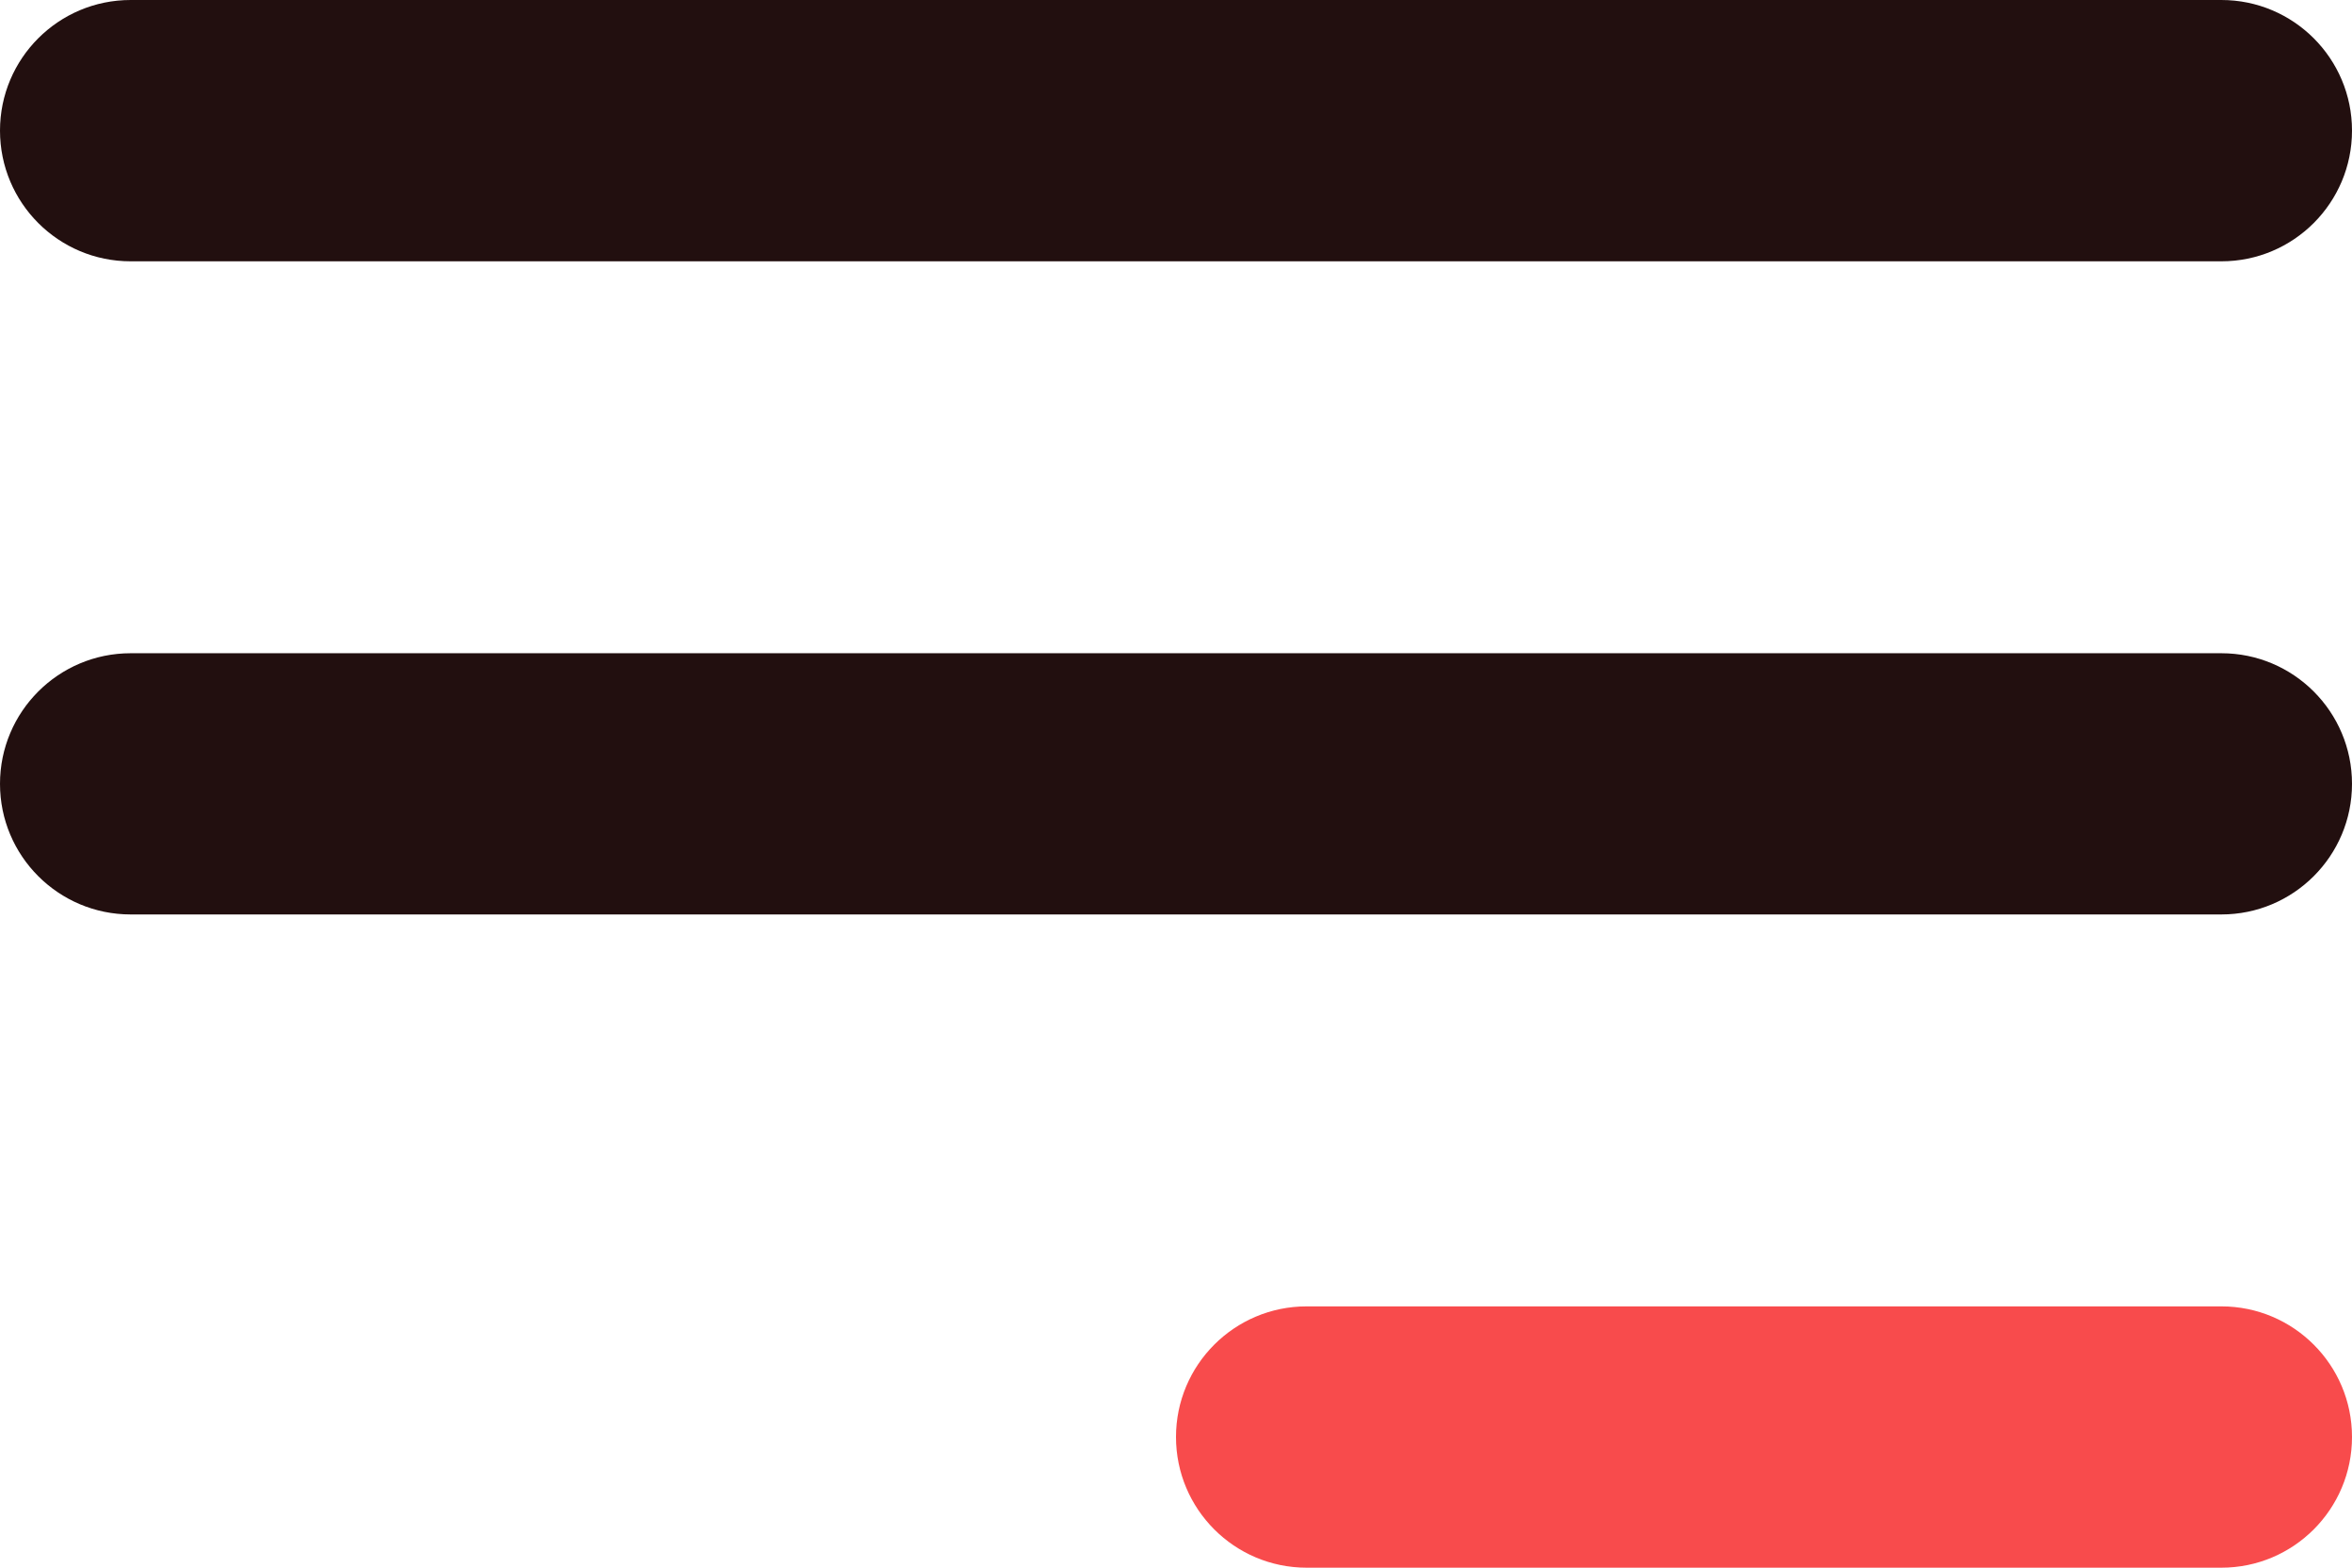 <svg width="24" height="16" viewBox="0 0 24 16" fill="none" xmlns="http://www.w3.org/2000/svg">
<path d="M24 14.666C24 15.403 23.403 16 22.667 16H13.333C12.597 16 12 15.403 12 14.666C12 13.93 12.597 13.333 13.333 13.333H22.667C23.403 13.333 24 13.93 24 14.666Z" fill="#F84B4C"/>
<path d="M24 8C24 8.736 23.403 9.333 22.667 9.333H1.333C0.597 9.333 0 8.736 0 8C0 7.264 0.597 6.667 1.333 6.667H22.667C23.403 6.667 24 7.264 24 8ZM24 1.333C24 2.07 23.403 2.667 22.667 2.667H1.333C0.597 2.667 0 2.07 0 1.333C0 0.597 0.597 0 1.333 0H22.667C23.403 0 24 0.597 24 1.333Z" fill="#220F0F"/>
</svg>
